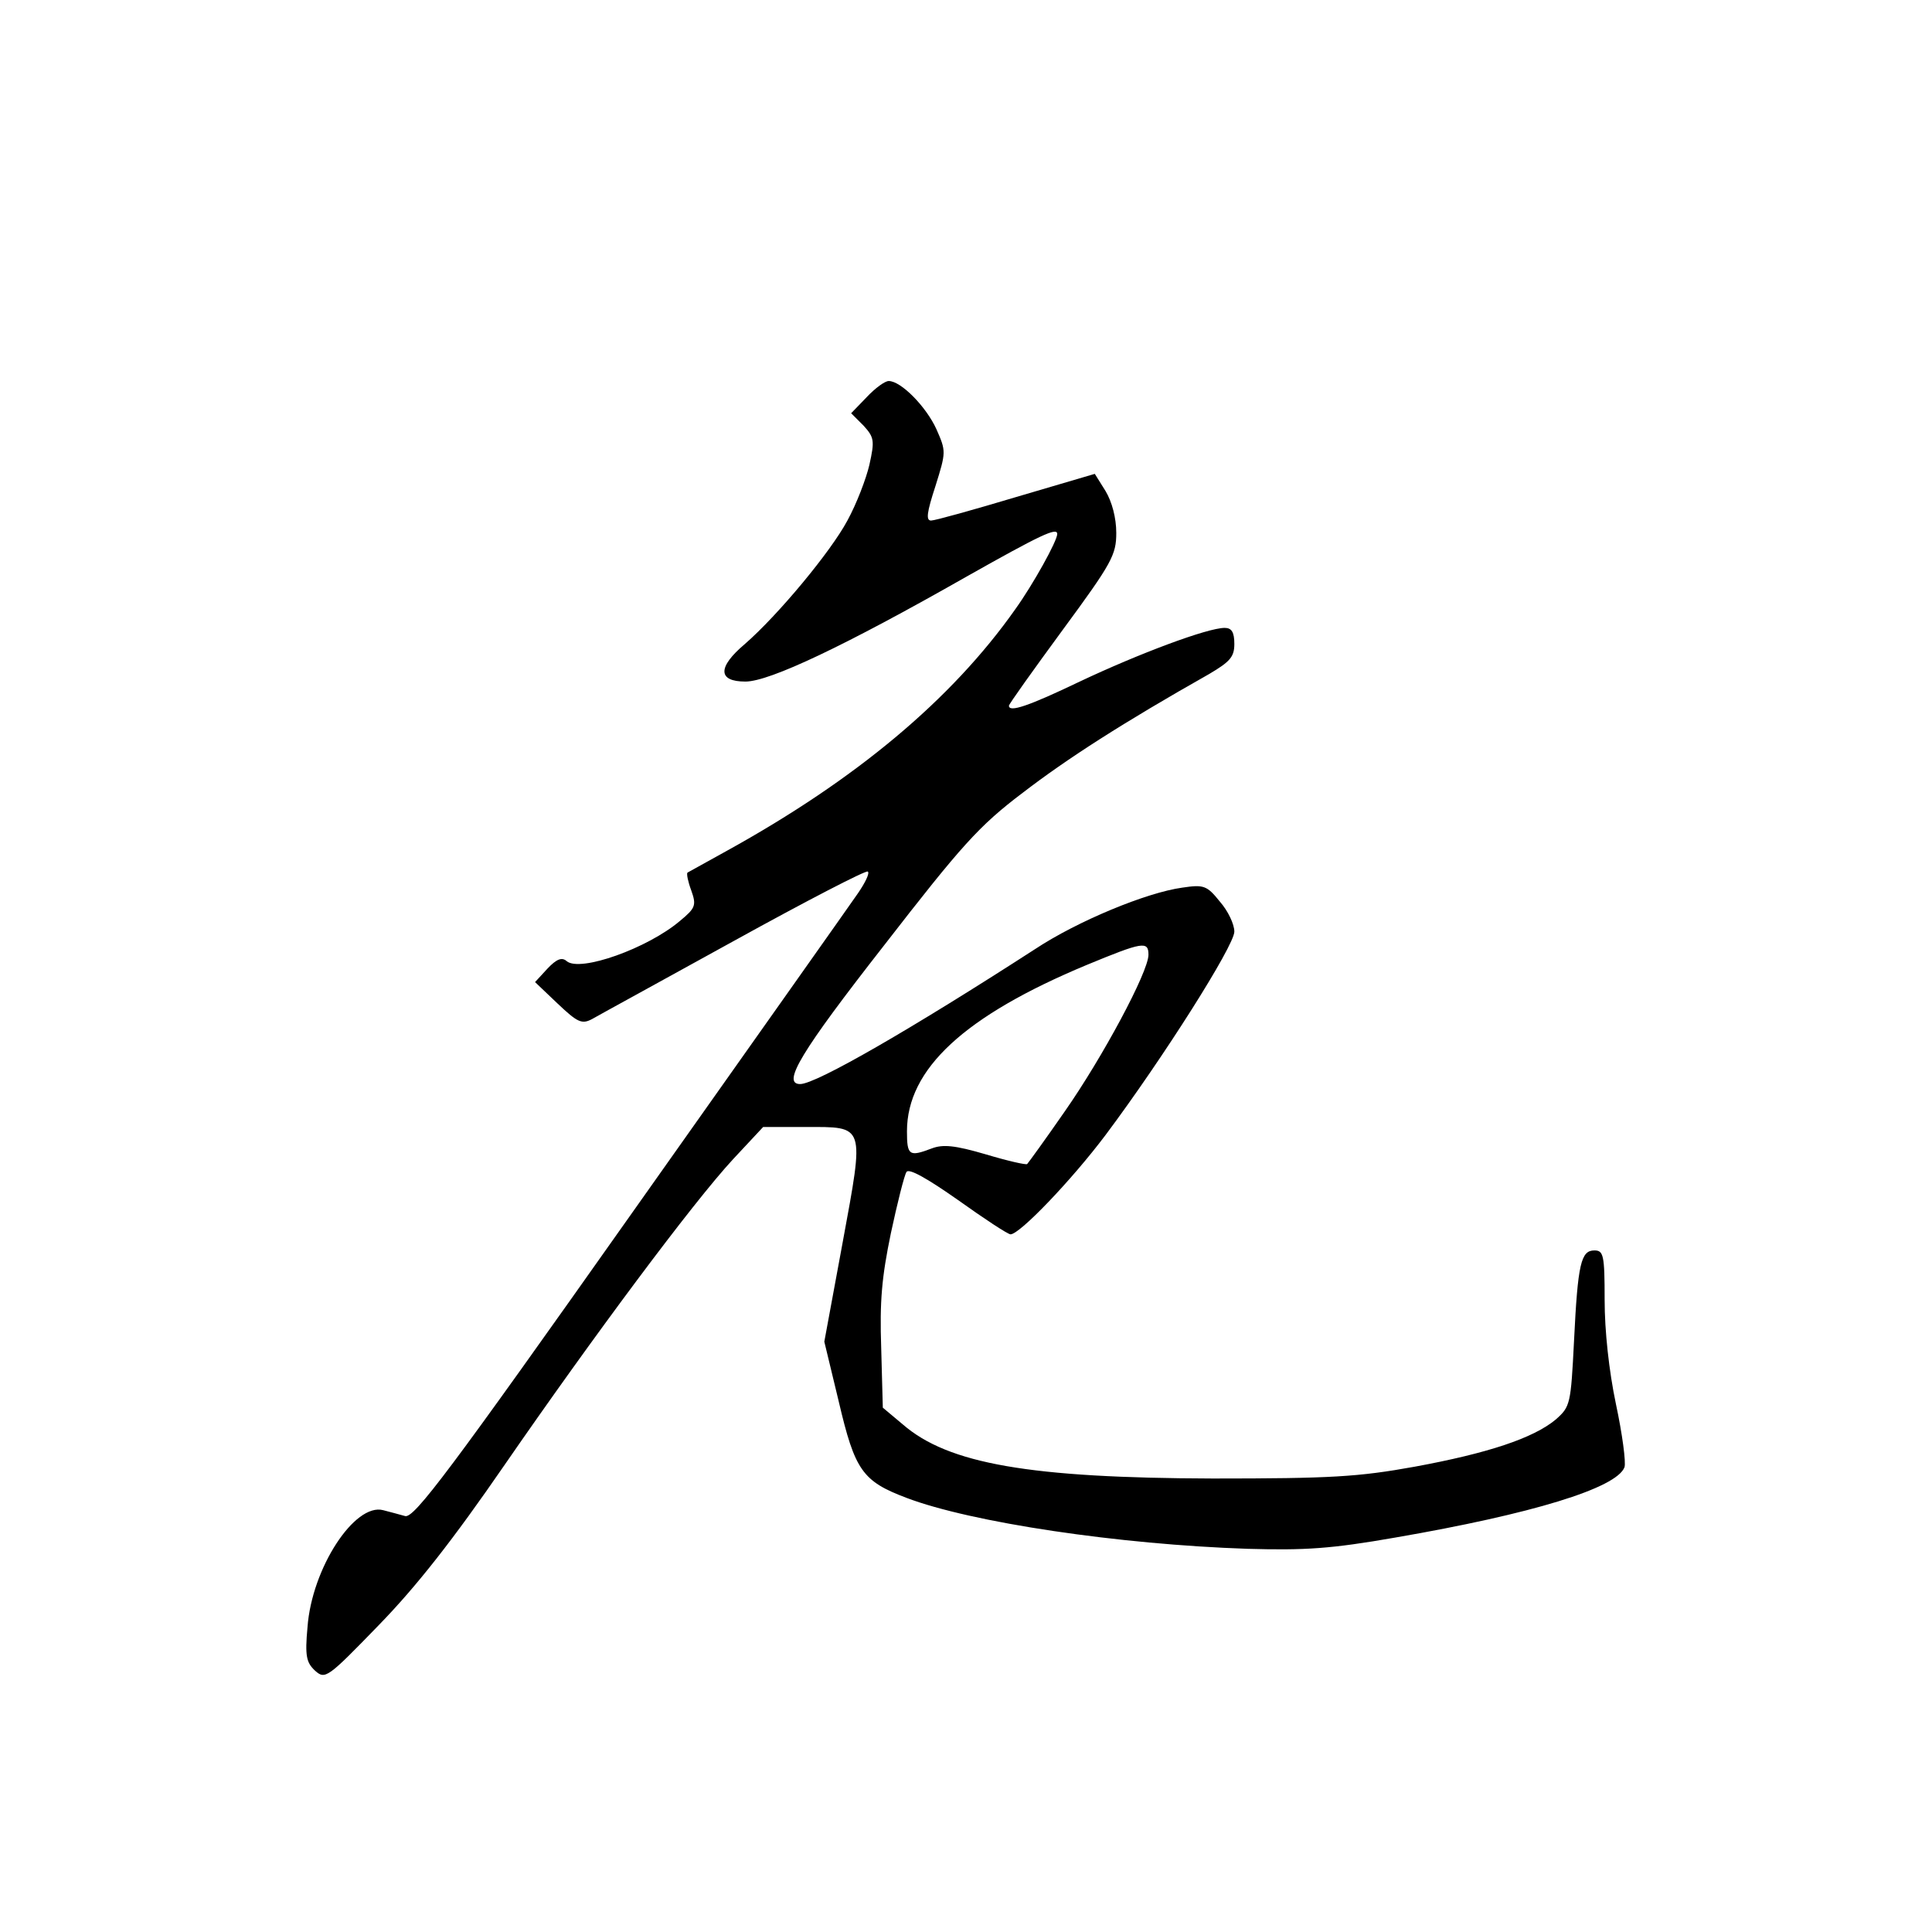 <?xml version="1.0" standalone="no"?>
<!DOCTYPE svg PUBLIC "-//W3C//DTD SVG 20010904//EN"
 "http://www.w3.org/TR/2001/REC-SVG-20010904/DTD/svg10.dtd">
<svg version="1.0" xmlns="http://www.w3.org/2000/svg"
 width="360pt" height="360pt" viewBox="0 0 360 360"
 preserveAspectRatio="xMidYMid meet">
<g transform="translate(0,360) scale(0.1,-0.1)"
fill="#000000" stroke="none">
<path d="M1615 2860 l-29 -30 23 -23 c20 -22 21 -28 11 -73 -6 -26 -24 -73
-41 -104 -31 -58 -129 -176 -191 -230 -51 -43 -51 -70 1 -70 45 0 186 67 411
195 140 79 170 93 170 80 0 -13 -45 -94 -78 -140 -119 -169 -298 -318 -537
-450 -38 -21 -72 -40 -74 -41 -2 -2 1 -17 7 -33 10 -28 8 -33 -21 -57 -60 -51
-186 -96 -211 -75 -9 8 -19 4 -36 -14 l-23 -25 42 -40 c37 -35 45 -39 64 -29
12 7 131 72 265 146 134 74 246 132 249 129 4 -3 -5 -21 -18 -40 -13 -19 -204
-289 -424 -600 -337 -477 -403 -565 -420 -561 -11 3 -29 8 -41 11 -53 14 -133
-108 -141 -218 -5 -54 -2 -66 14 -81 19 -17 23 -14 119 85 71 73 139 160 234
298 165 239 351 489 426 570 l56 60 78 0 c113 0 111 7 70 -216 l-34 -184 27
-112 c30 -128 44 -148 126 -179 121 -46 396 -87 636 -95 107 -3 155 0 275 21
255 44 412 92 427 131 3 9 -4 62 -16 118 -13 62 -21 136 -21 194 0 83 -2 92
-19 92 -25 0 -31 -24 -38 -168 -6 -119 -7 -123 -34 -147 -42 -35 -127 -63
-263 -88 -105 -19 -156 -22 -376 -22 -340 1 -493 27 -578 101 l-37 31 -3 111
c-3 87 1 132 18 214 12 56 25 108 29 114 4 8 39 -12 96 -52 49 -35 93 -64 98
-64 17 0 113 100 177 185 107 143 240 353 240 379 0 14 -12 39 -27 56 -24 30
-30 32 -70 26 -66 -9 -195 -62 -275 -115 -226 -146 -407 -251 -437 -251 -35 0
2 61 156 258 145 187 177 223 259 285 82 63 186 130 347 221 39 23 47 32 47
56 0 22 -5 30 -18 30 -32 0 -160 -48 -270 -100 -96 -46 -132 -58 -132 -45 0 3
45 66 100 141 92 125 100 140 100 181 0 28 -8 58 -20 78 l-20 32 -146 -43
c-80 -24 -152 -44 -159 -44 -10 0 -8 15 8 64 20 64 20 65 2 106 -19 42 -66 90
-89 90 -7 0 -25 -13 -41 -30z m525 -1039 c0 -32 -86 -192 -156 -292 -36 -52
-68 -96 -70 -98 -2 -2 -37 6 -77 18 -58 17 -80 19 -101 11 -42 -16 -46 -13
-46 32 0 116 107 215 335 310 104 43 115 45 115 19z"/>
</g>
</svg>
